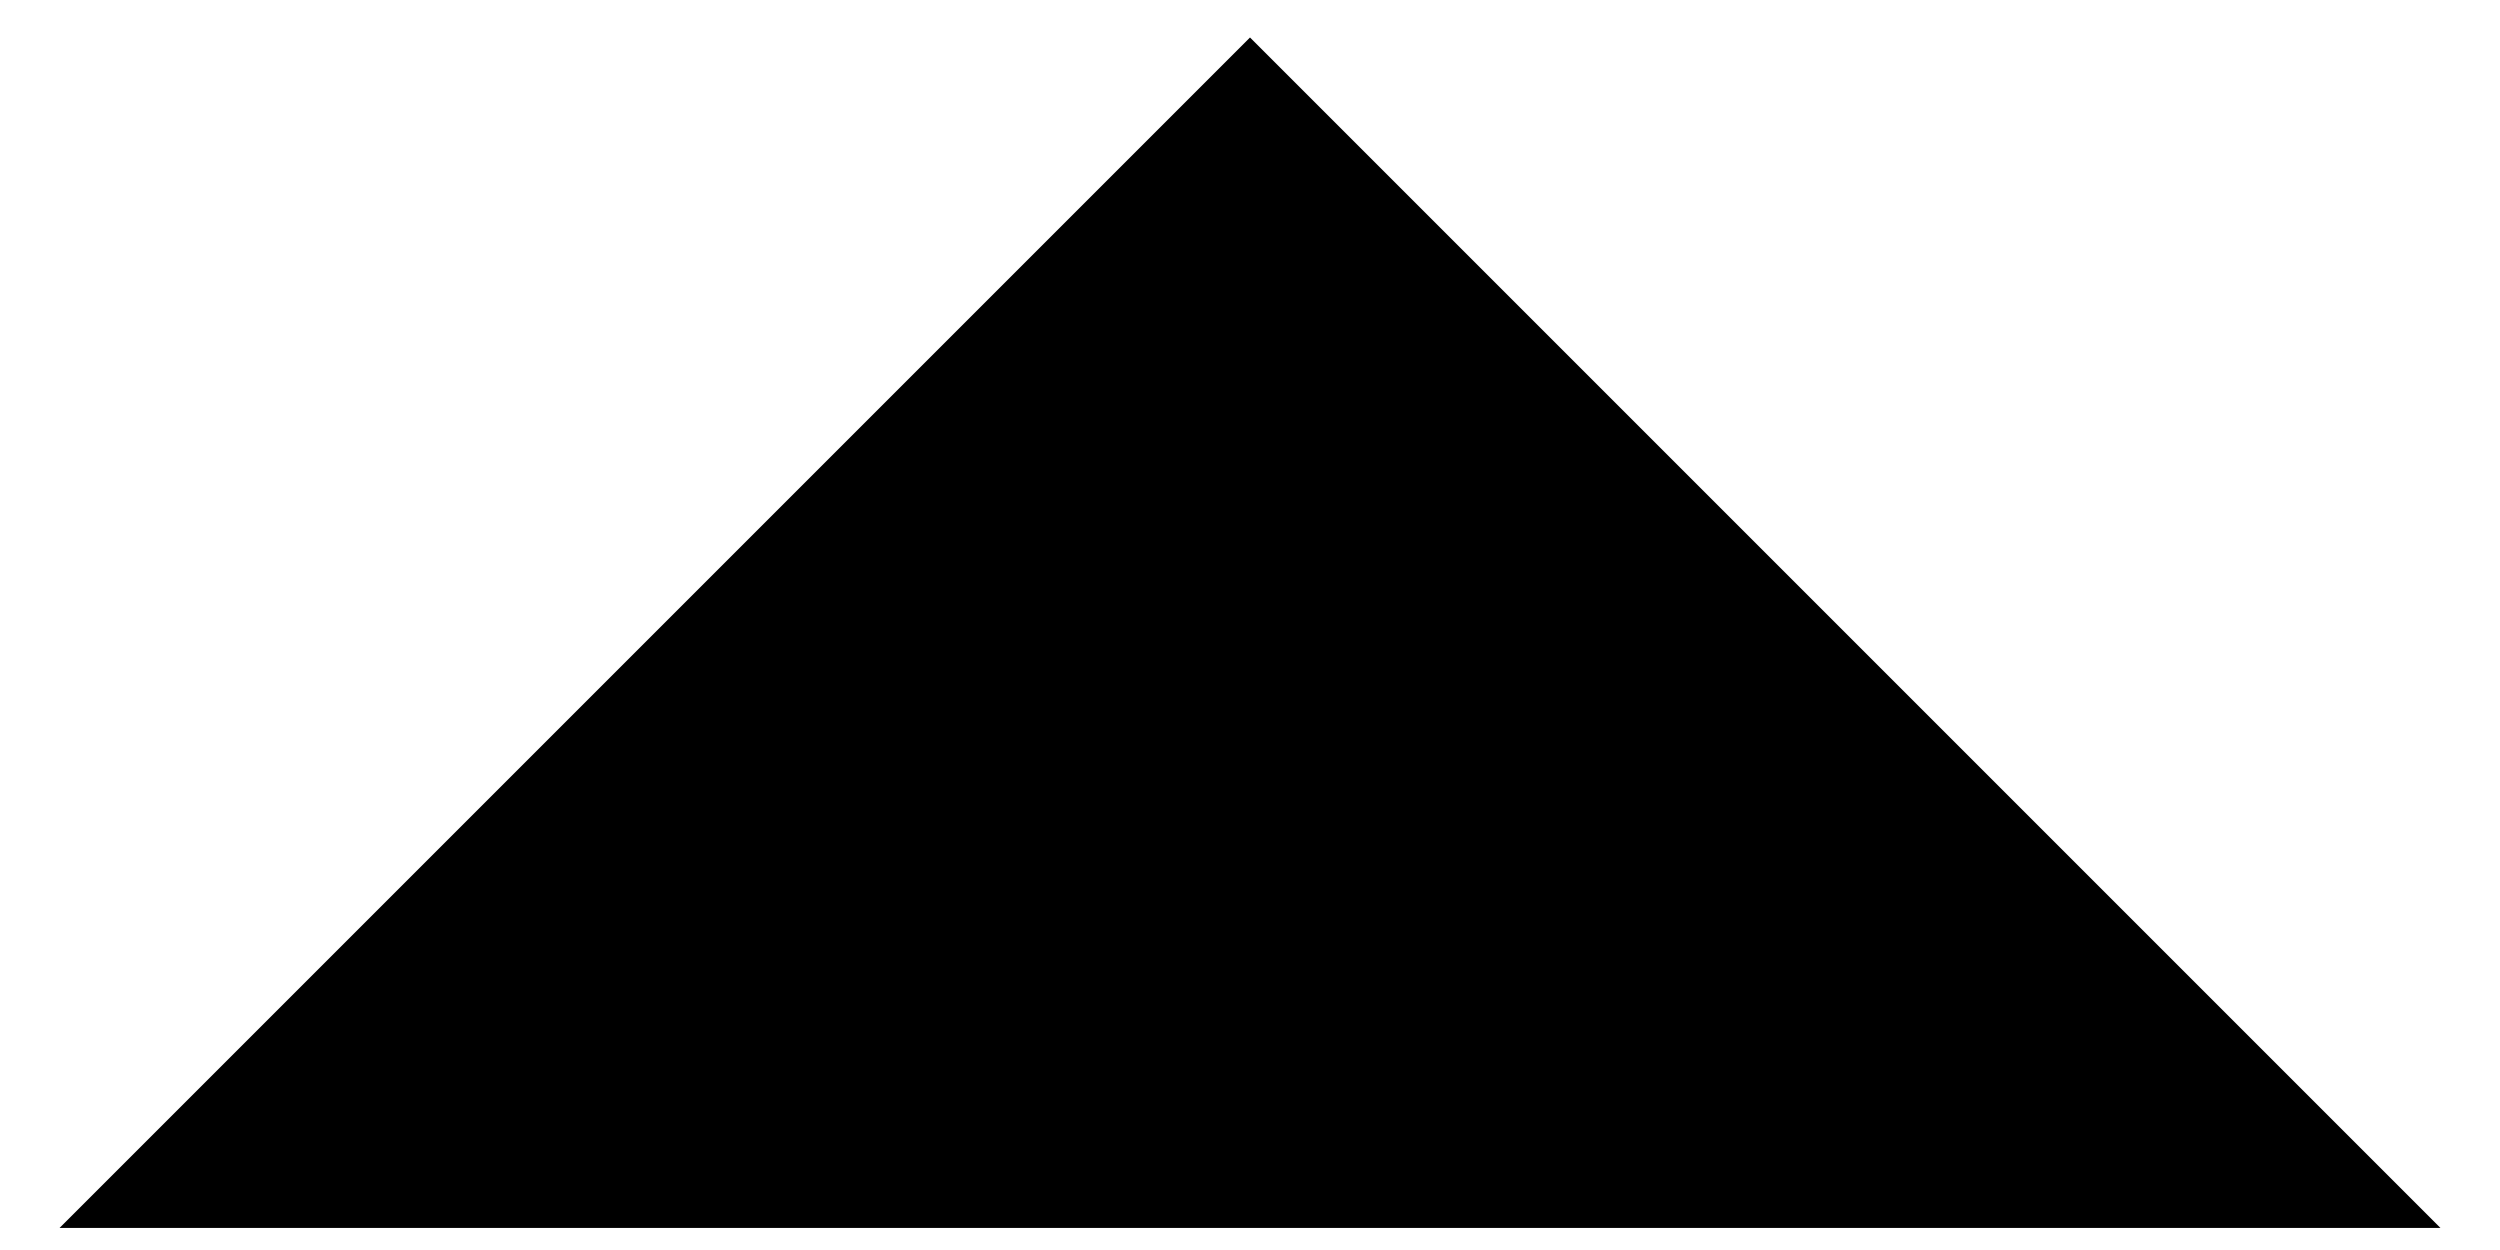 <?xml version="1.0" encoding="utf-8"?>
<!-- Generator: Adobe Illustrator 28.3.0, SVG Export Plug-In . SVG Version: 6.00 Build 0)  -->
<svg version="1.1" id="Lager_1" xmlns="http://www.w3.org/2000/svg" xmlns:xlink="http://www.w3.org/1999/xlink" x="0px" y="0px"
	 viewBox="0 0 11.34 5.67" style="enable-background:new 0 0 11.34 5.67;" xml:space="preserve">
<polygon points="11.07,5.57 5.67,0.17 0.27,5.57 "/>
</svg>
